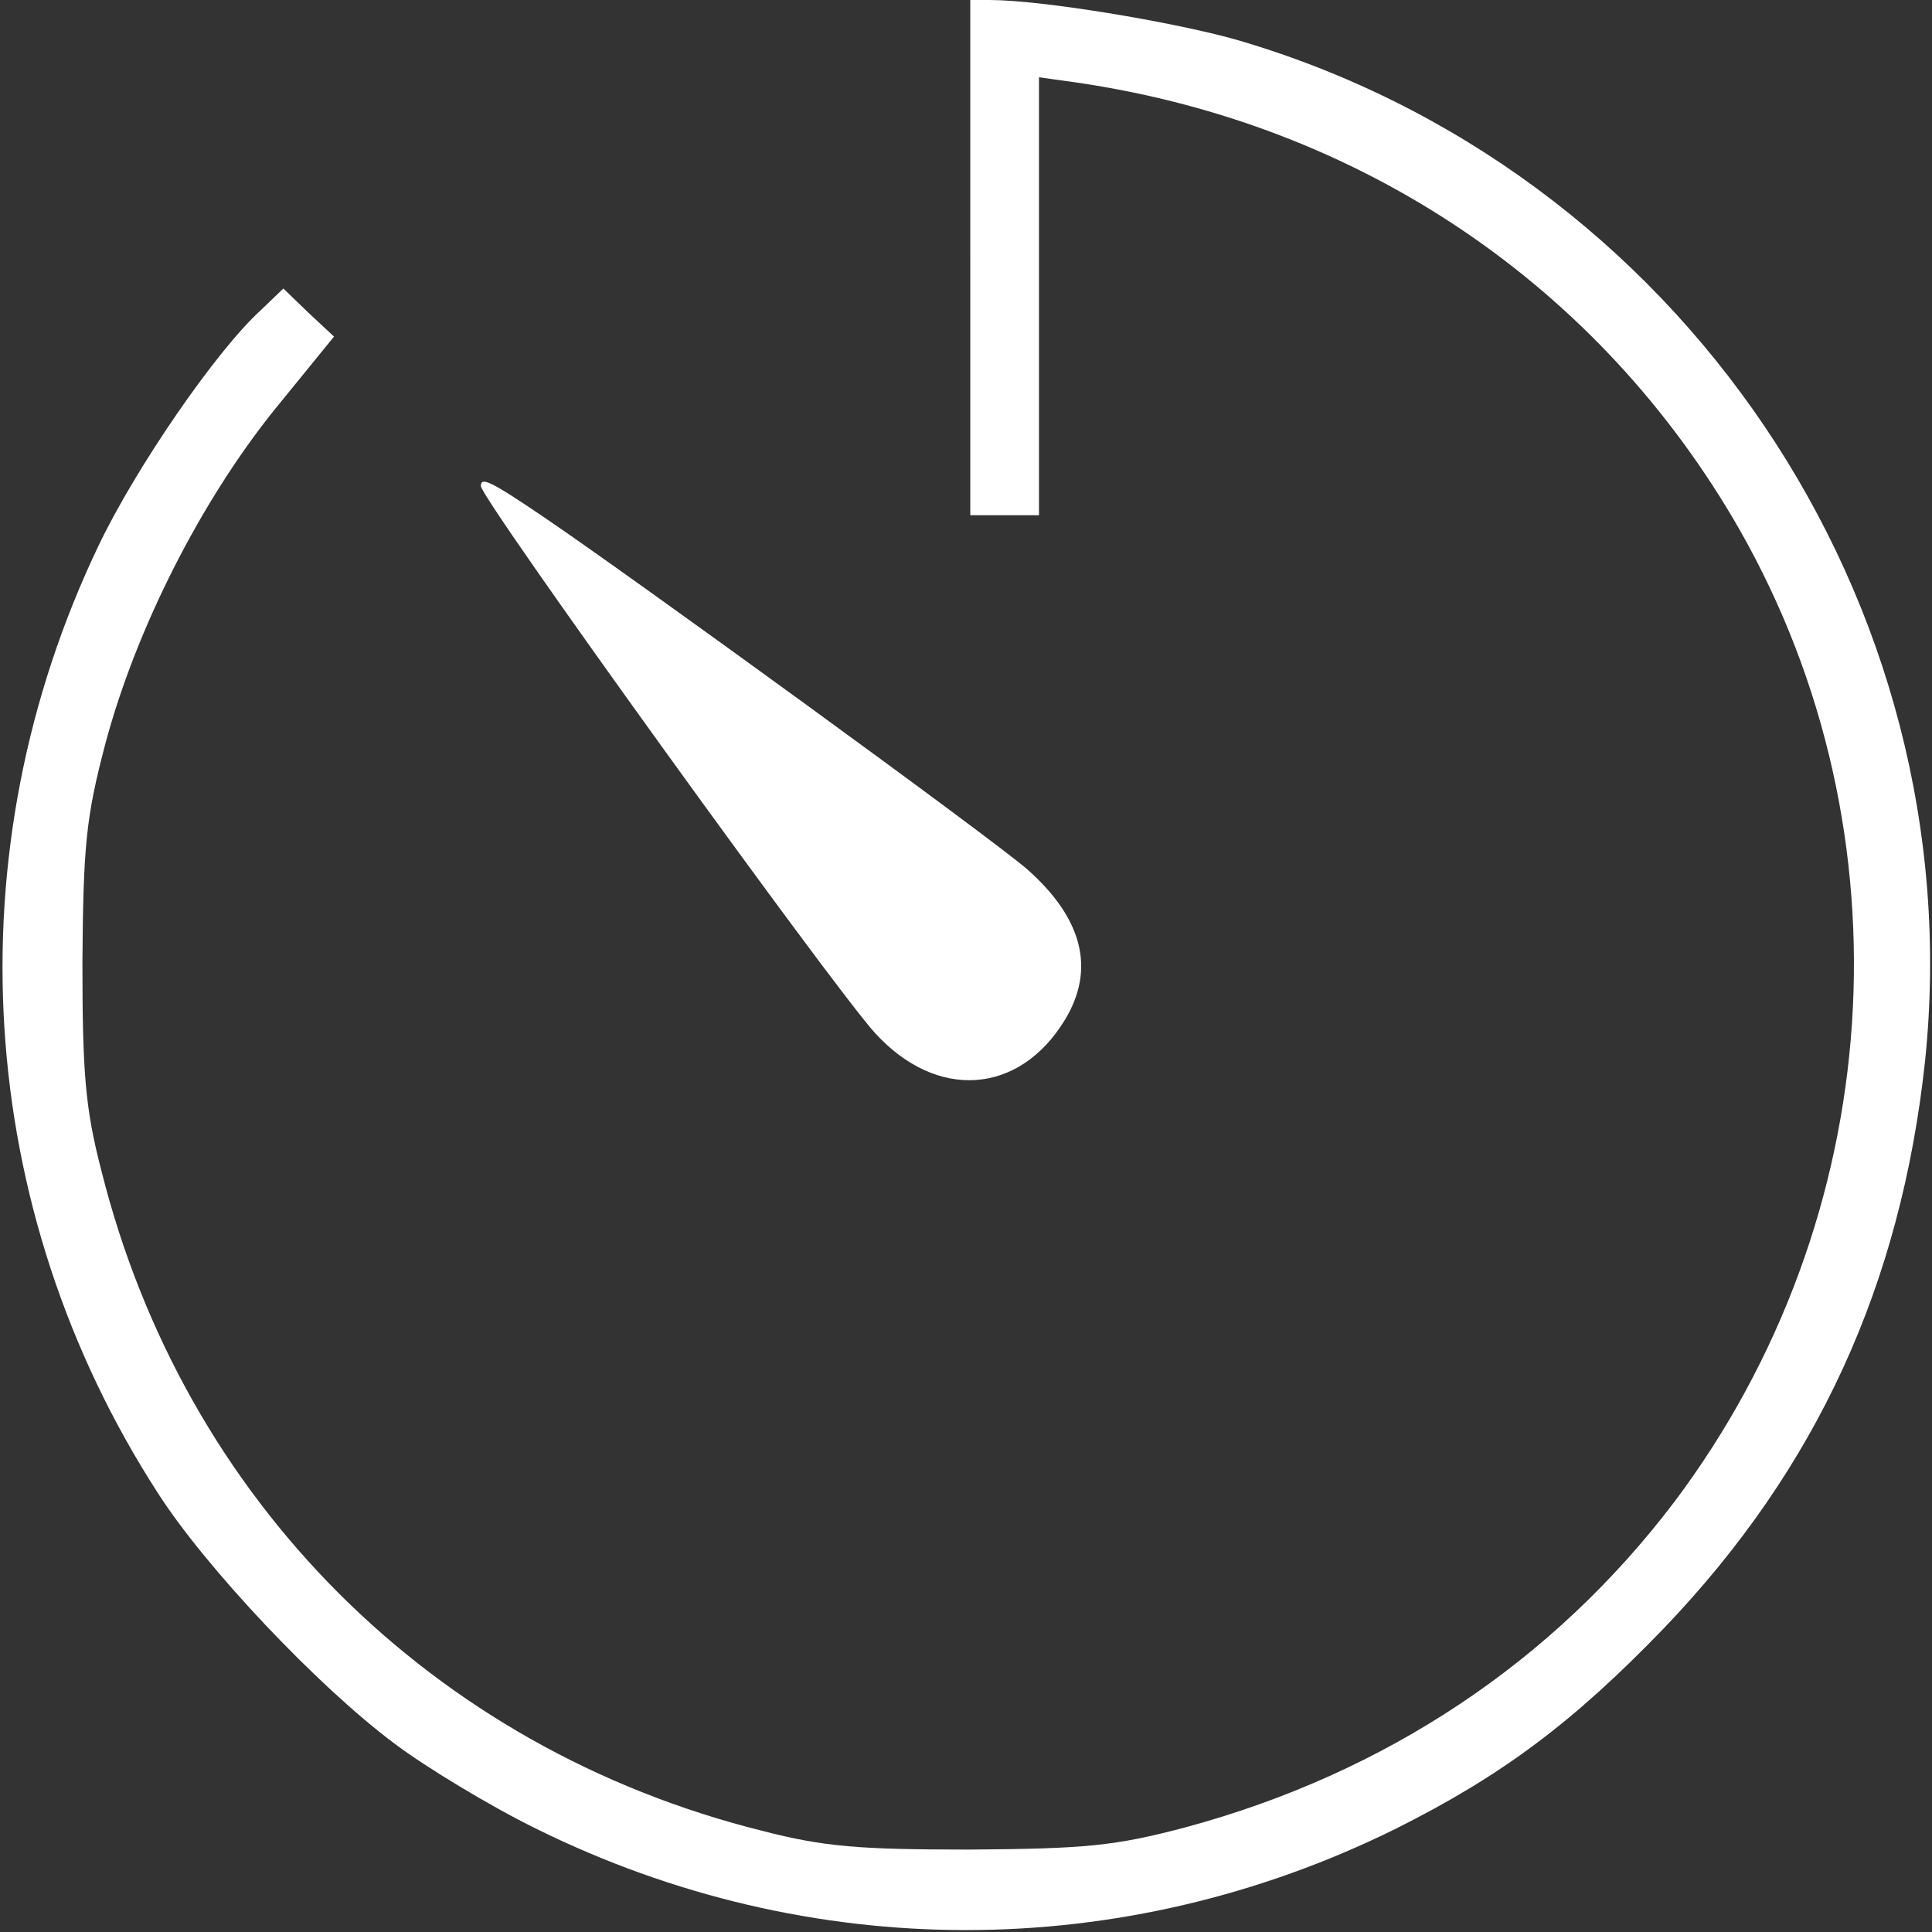 <?xml version="1.0" standalone="no"?>
<!DOCTYPE svg PUBLIC "-//W3C//DTD SVG 20010904//EN"
 "http://www.w3.org/TR/2001/REC-SVG-20010904/DTD/svg10.dtd">
<svg version="1.0" xmlns="http://www.w3.org/2000/svg"
 width="25pt" height="25pt" viewBox="0 0 225 225"
 preserveAspectRatio="xMidYMid meet">
<rect x="0" y="0" width="225" height="225" fill="#333333" stroke="none"/>
<g transform="translate(0,225) scale(0.1,-0.1)"
fill="#ffffff" stroke="none">
<path d="M1130 1950 l0 -300 40 0 40 0 0 255 0 255 43 -6 c331 -48 610 -236
773 -521 202 -355 172 -802 -76 -1132 -141 -186 -336 -316 -569 -379 -83 -22
-117 -25 -251 -26 -128 0 -170 3 -243 22 -384 96 -673 385 -769 769 -19 73
-22 115 -22 243 1 135 4 168 27 255 36 134 111 281 196 387 l70 86 -30 28 -29
28 -26 -25 c-52 -47 -146 -184 -189 -274 -171 -357 -145 -773 69 -1104 55 -86
186 -225 276 -292 36 -27 110 -72 165 -99 318 -157 682 -157 1000 0 124 62
207 124 313 234 178 186 276 400 304 661 55 534 -286 1039 -803 1189 -75 21
-227 46 -286 46 l-23 0 0 -300z"/>
<path d="M560 1684 c0 -15 409 -582 459 -637 72 -79 168 -72 221 15 36 59 21
118 -43 175 -37 33 -462 342 -564 411 -62 42 -73 47 -73 36z"/>
</g>
</svg>
